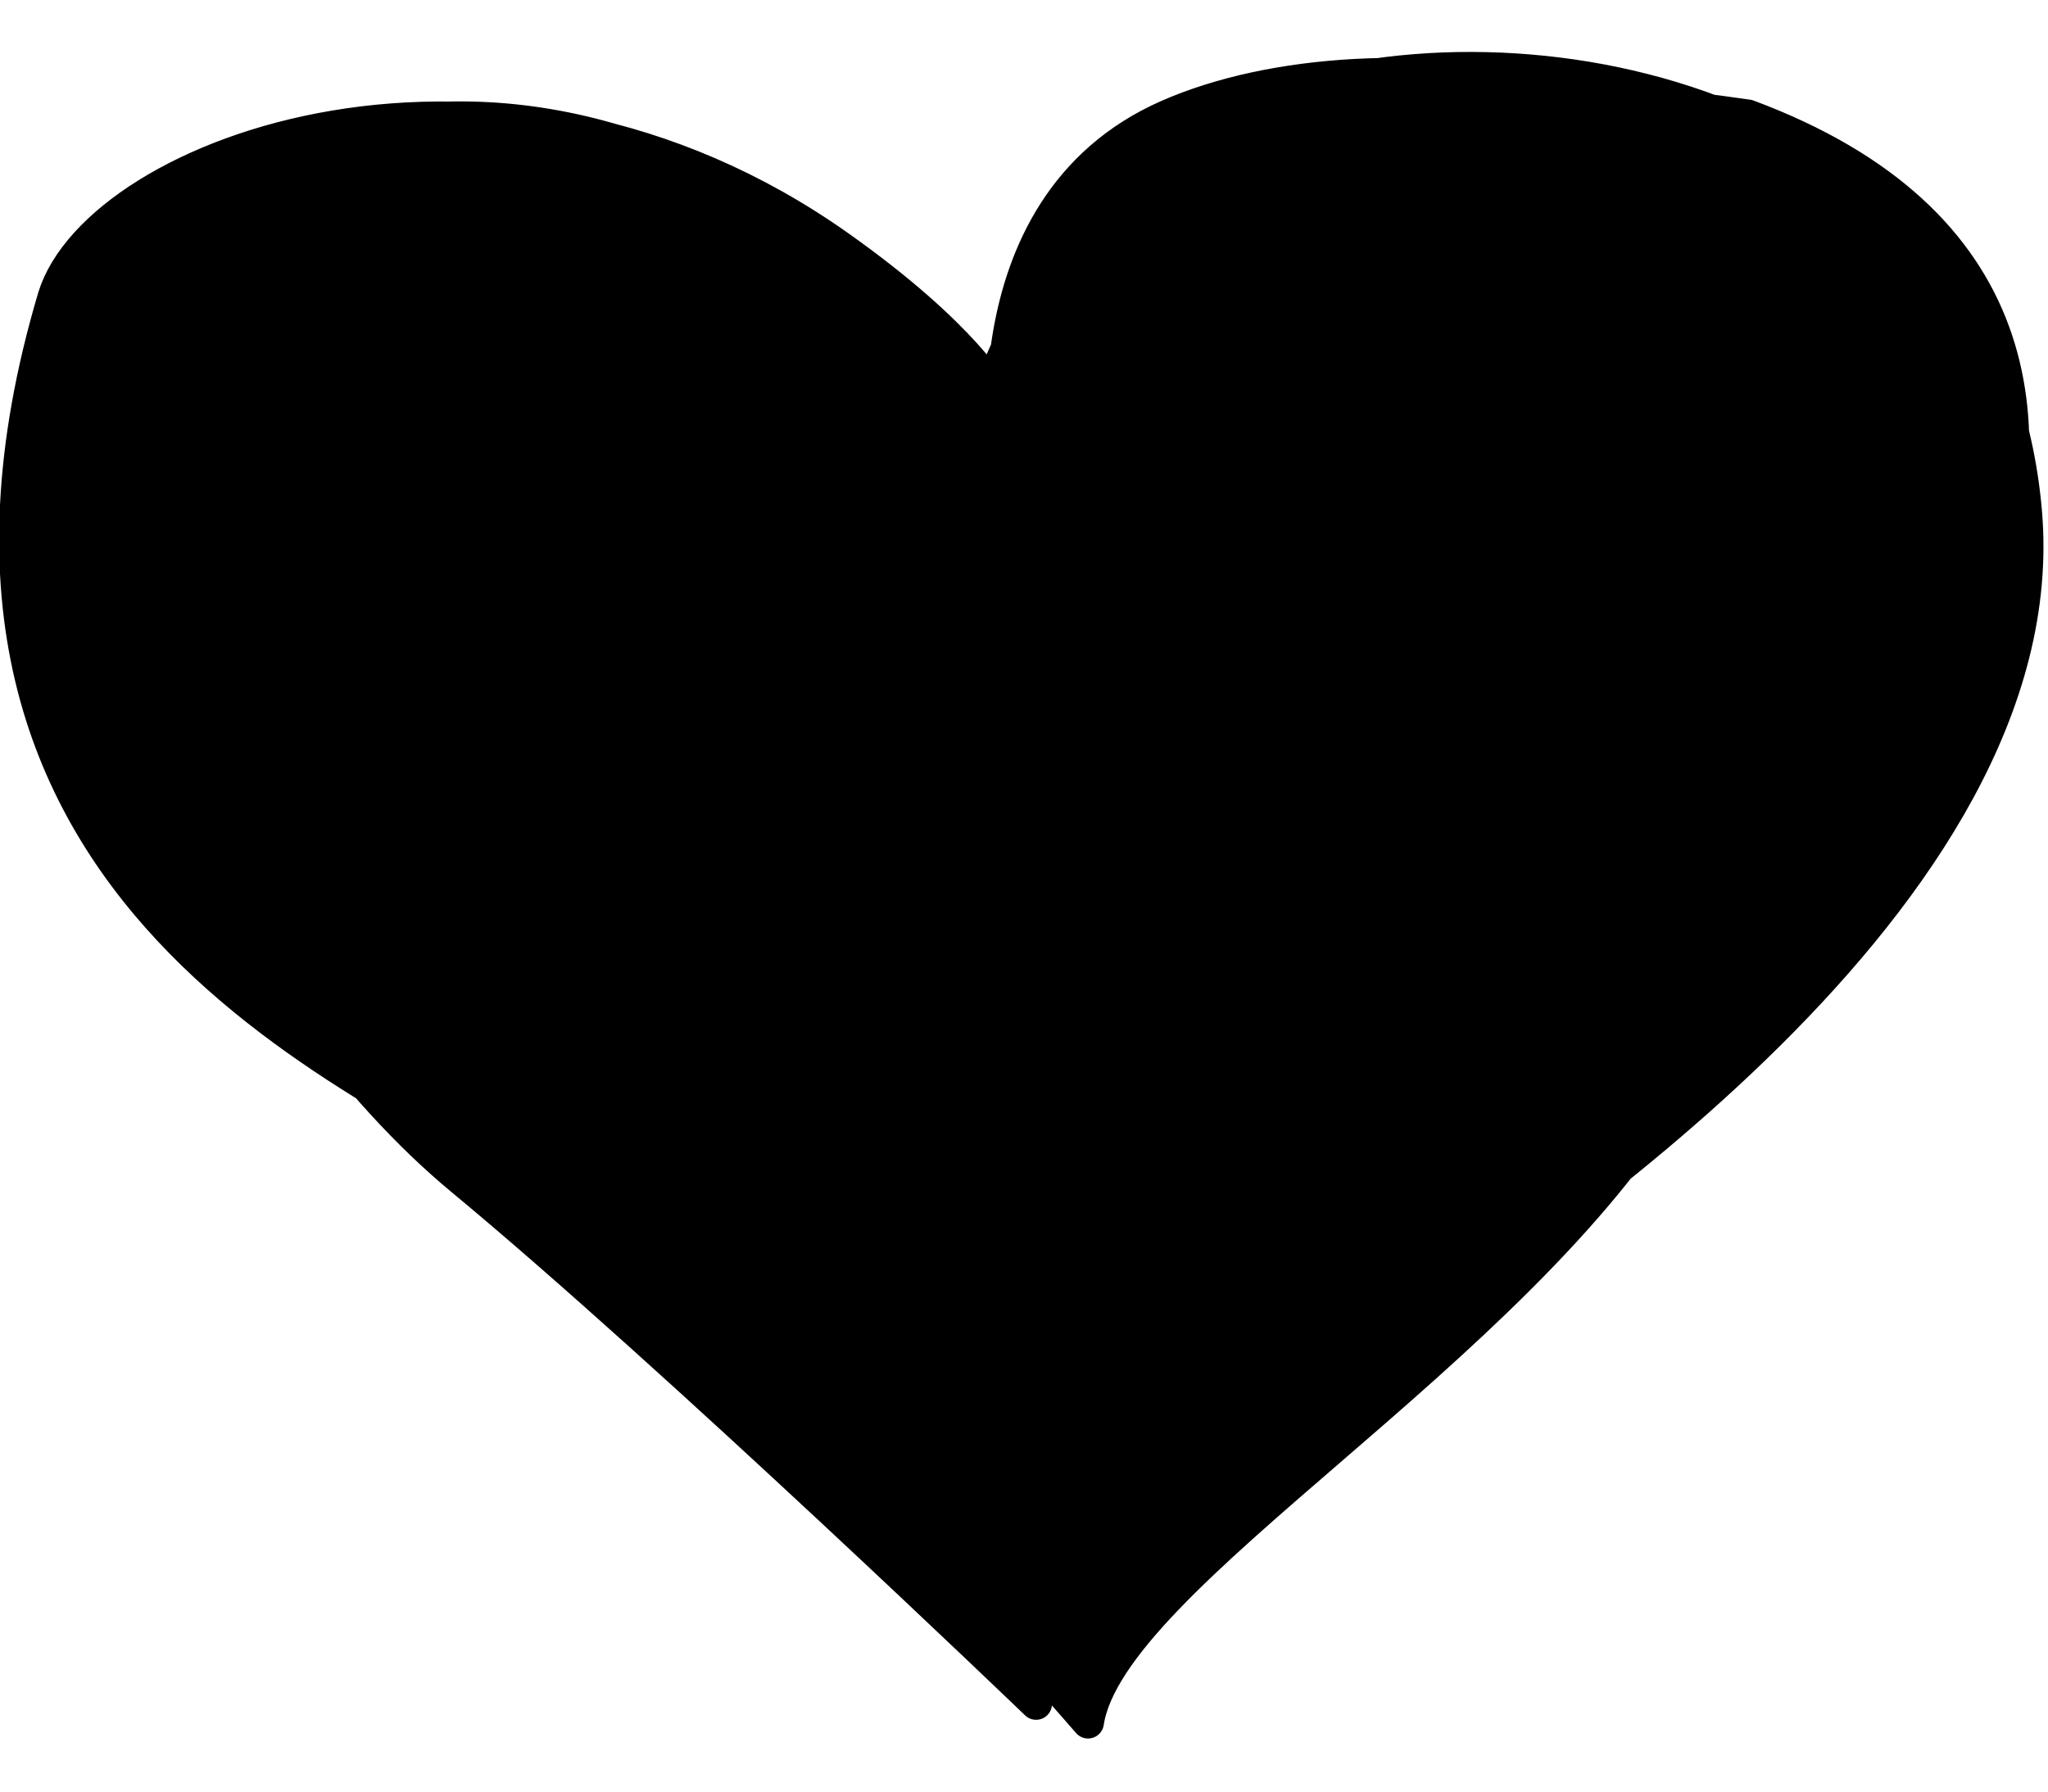 <svg
  version="1.1"
  xmlns="http://www.w3.org/2000/svg"
  xmlns:xlink="http://www.w3.org/1999/xlink"
  viewBox="0 0 800 700"
  xml:space="preserve"
>
<g>
<path
    ref="mask_path"
    class="mask_path"
    d="M431.168,195.248s24.629-98.77,127.457-125.6S825.135,84.283,838.169,235.484,641.249,520.82,587.6,558.62,478.963,668.354,470.273,686.652s-5.8,9.751-5.8,9.751S315.283,559.833,212.443,459.85,27.851,304.059,79.685,173.376s266.024-128.1,358.574,46.111c0,0,12.513-36.963,14.442-41.137,14.385-31.268,34.964-133.071,276.855-97.716,217.179,80.986,33.75,318.218-17.38,354.834S460.143,635.443,451.453,701.283c0,0-141.468-136.054-224.511-204.855S56.363,266.653,107.063,159.346,335.919,87.768,440.21,224.339c0,0-19.413-107.658,62.7-143.7S745.467,66.3,795.489,166.34s-31.881,188.647-94.163,293.51-220.9,191.437-229.589,248.739c0,0-139.052-160.952-208.572-206.068S-2.852,388.765,67.617,151.6C84.984,94.927,240.771,36.884,374.683,131.843c49.168,34.868,60.83,57.312,60.83,57.312"
    transform="translate(-46.726 -35.536)"
    fill="hsla(0, 0%, 100%, 0.5)" stroke="hsla(0, 50%, 50%, 1)" stroke-linecap="round" stroke-linejoin="round" stroke-width="12.407"
/>
</g>
</svg>
